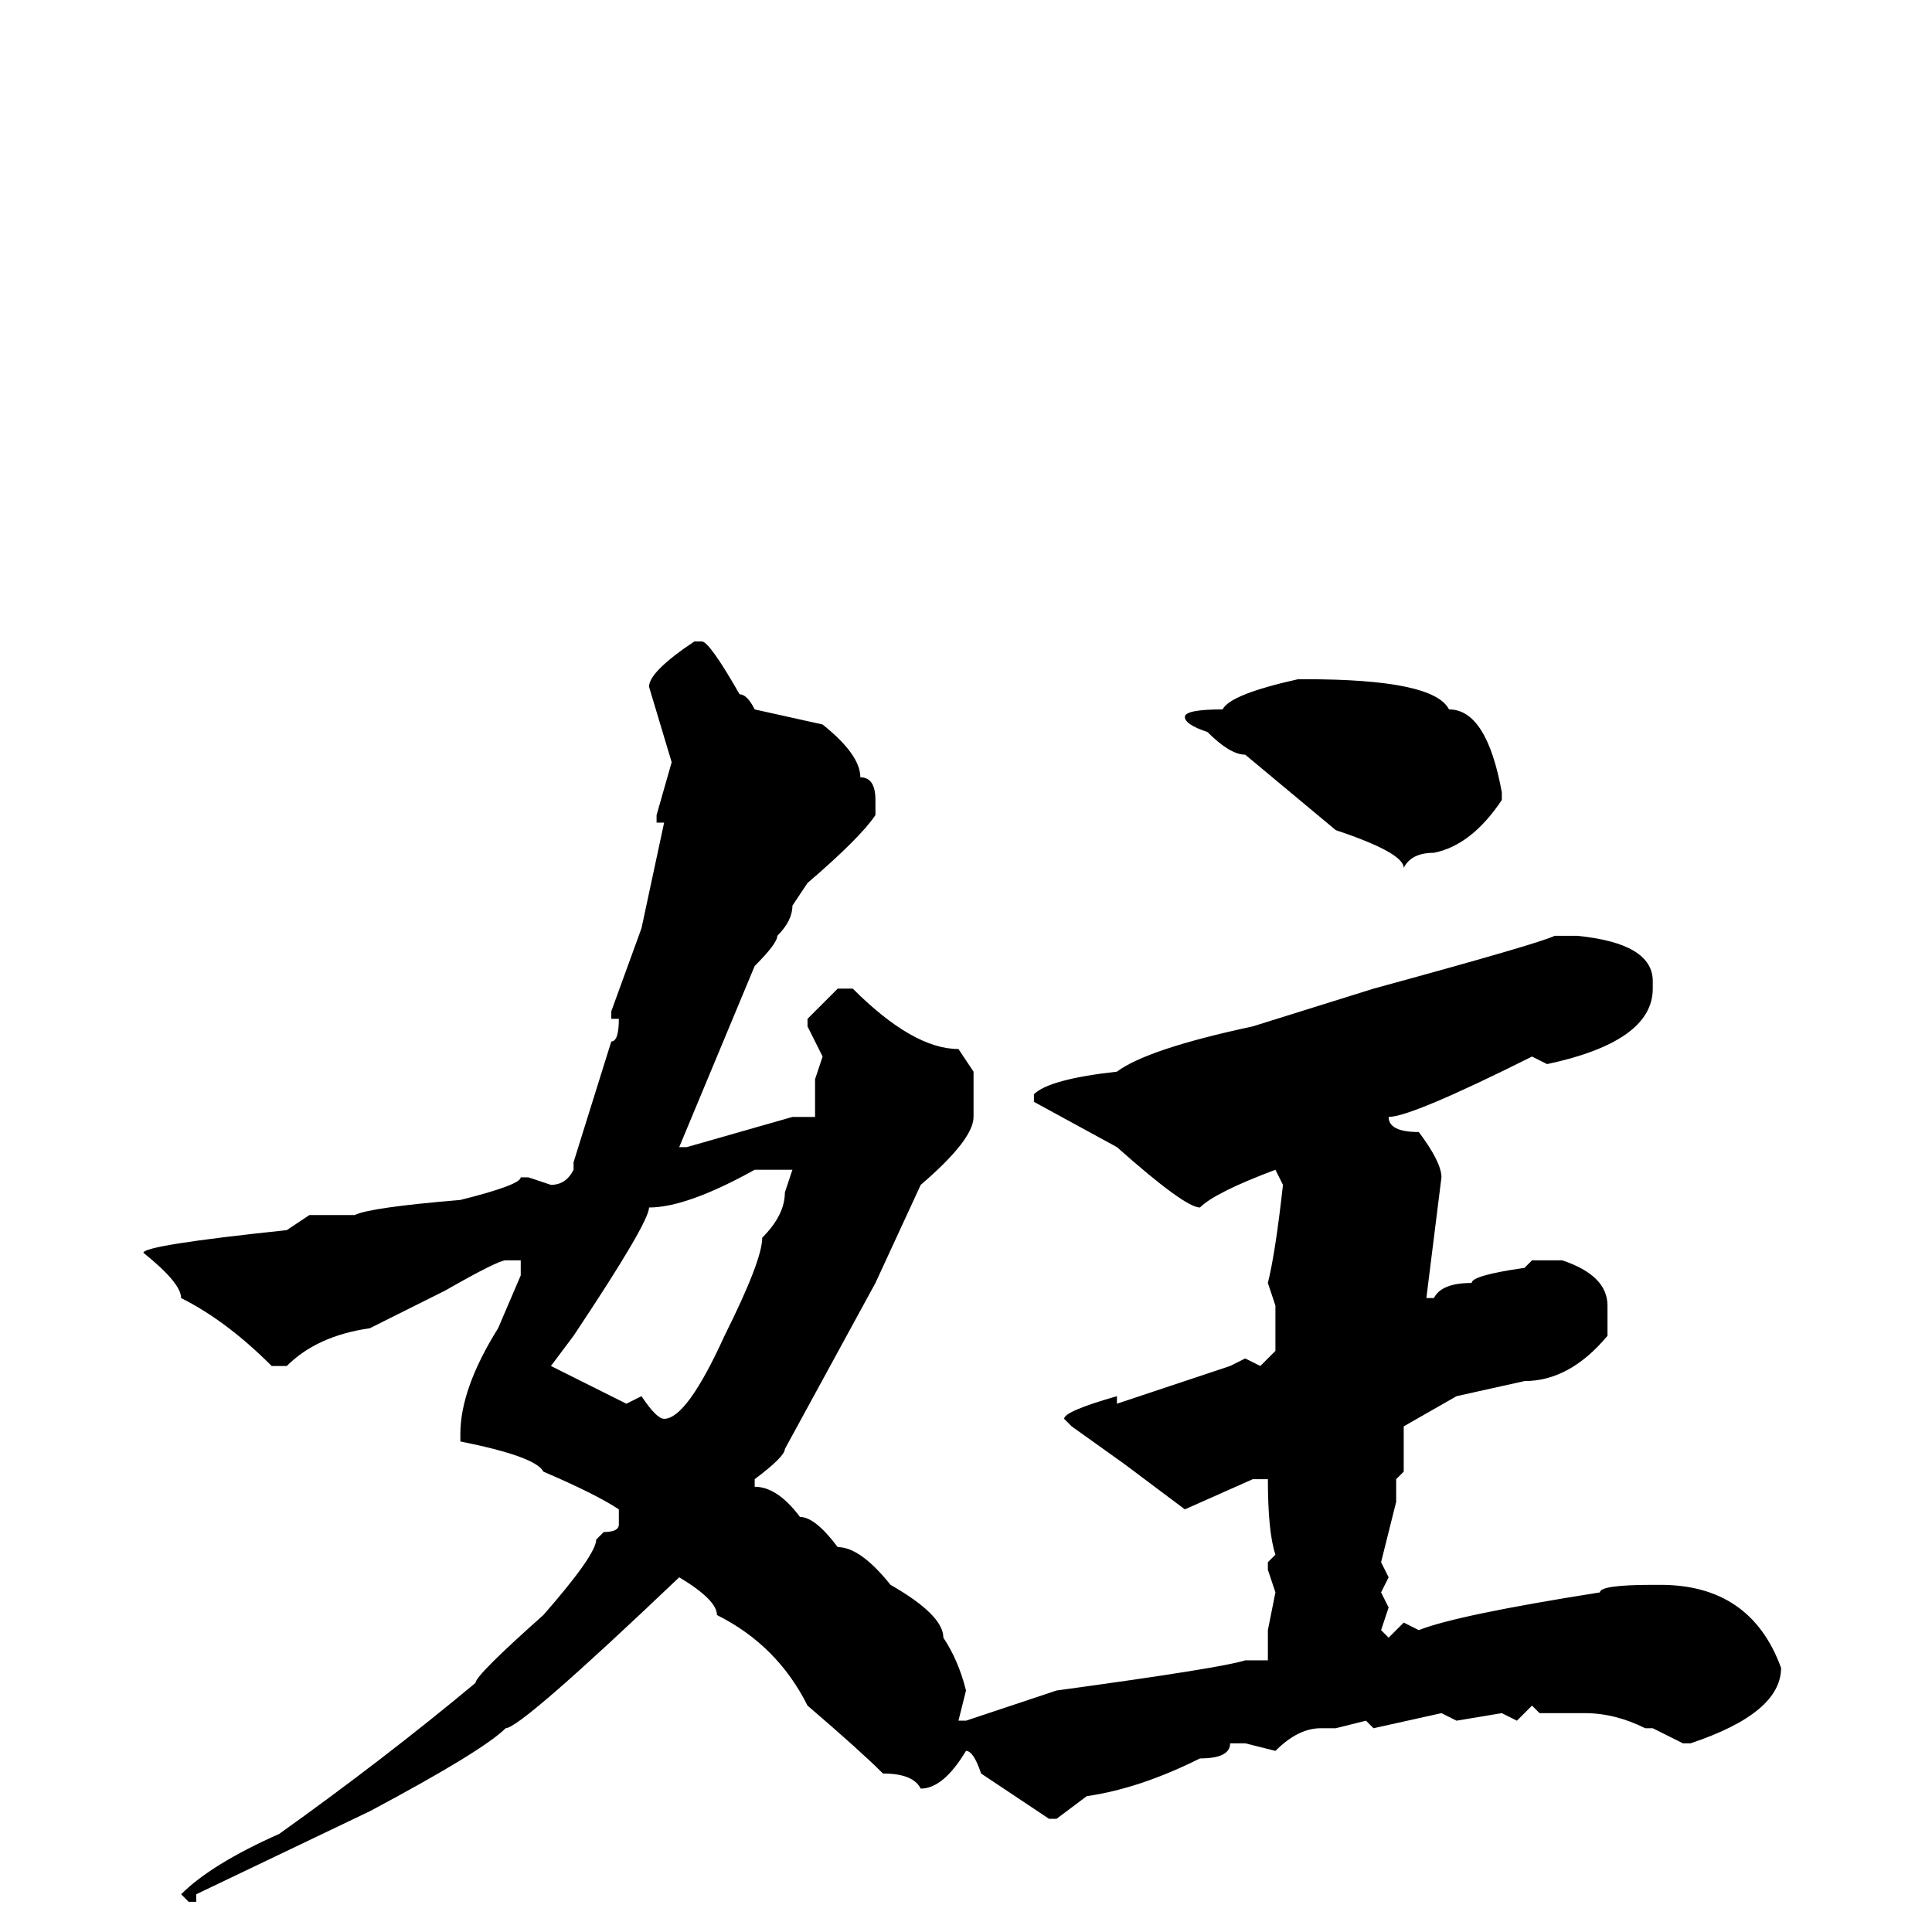 <svg xmlns="http://www.w3.org/2000/svg" viewBox="0 -256 256 256">
	<path fill="#000000" d="M92 -171H93Q94 -171 98 -164Q99 -164 100 -162L109 -160Q114 -156 114 -153Q116 -153 116 -150V-148Q114 -145 107 -139L105 -136Q105 -134 103 -132Q103 -131 100 -128L90 -104H91L105 -108H108V-113L109 -116L107 -120V-121L111 -125H113Q121 -117 127 -117L129 -114V-108Q129 -105 122 -99L116 -86L104 -64Q104 -63 100 -60V-59Q103 -59 106 -55Q108 -55 111 -51Q114 -51 118 -46Q125 -42 125 -39Q127 -36 128 -32L127 -28H128L140 -32Q162 -35 165 -36H168V-37V-40L169 -45L168 -48V-49L169 -50Q168 -53 168 -60H166L157 -56L149 -62L142 -67L141 -68Q141 -69 148 -71V-70Q160 -74 163 -75L165 -76L167 -75L169 -77V-80V-83L168 -86Q169 -90 170 -99L169 -101Q161 -98 159 -96Q157 -96 148 -104L137 -110V-111Q139 -113 148 -114Q152 -117 166 -120L182 -125Q204 -131 206 -132H209Q219 -131 219 -126V-125Q219 -118 205 -115L203 -116Q187 -108 184 -108Q184 -106 188 -106Q191 -102 191 -100L189 -84H190Q191 -86 195 -86Q195 -87 202 -88L203 -89H207Q213 -87 213 -83V-79Q208 -73 202 -73L193 -71L186 -67V-61L185 -60V-57L183 -49L184 -47L183 -45L184 -43L183 -40L184 -39L186 -41L188 -40Q193 -42 212 -45Q212 -46 219 -46H220Q232 -46 236 -35Q236 -29 224 -25H223L219 -27H218Q214 -29 210 -29H209H207H204L203 -30L201 -28L199 -29L193 -28L191 -29L182 -27L181 -28L177 -27H175Q172 -27 169 -24L165 -25H163Q163 -23 159 -23Q151 -19 144 -18L140 -15H139L130 -21Q129 -24 128 -24Q125 -19 122 -19Q121 -21 117 -21Q114 -24 107 -30Q103 -38 95 -42Q95 -44 90 -47Q69 -27 67 -27Q64 -24 49 -16L26 -5V-4H25L24 -5Q28 -9 37 -13Q51 -23 63 -33Q63 -34 72 -42Q79 -50 79 -52L80 -53Q82 -53 82 -54V-56Q79 -58 72 -61Q71 -63 61 -65V-66Q61 -72 66 -80L69 -87V-89H67Q66 -89 59 -85L49 -80Q42 -79 38 -75H36Q30 -81 24 -84Q24 -86 19 -90Q19 -91 38 -93L41 -95H47Q49 -96 61 -97Q69 -99 69 -100H70L73 -99Q75 -99 76 -101V-102L81 -118Q82 -118 82 -121H81V-122L85 -133L88 -147H87V-148L89 -155L86 -165Q86 -167 92 -171ZM173 -166Q190 -166 192 -162Q197 -162 199 -151V-150Q195 -144 190 -143Q187 -143 186 -141Q186 -143 177 -146L165 -156Q163 -156 160 -159Q157 -160 157 -161Q157 -162 162 -162Q163 -164 172 -166ZM73 -75L83 -70L85 -71Q87 -68 88 -68Q91 -68 96 -79Q101 -89 101 -92Q104 -95 104 -98L105 -101H104H102H100Q91 -96 86 -96Q86 -94 76 -79Z"/>
</svg>